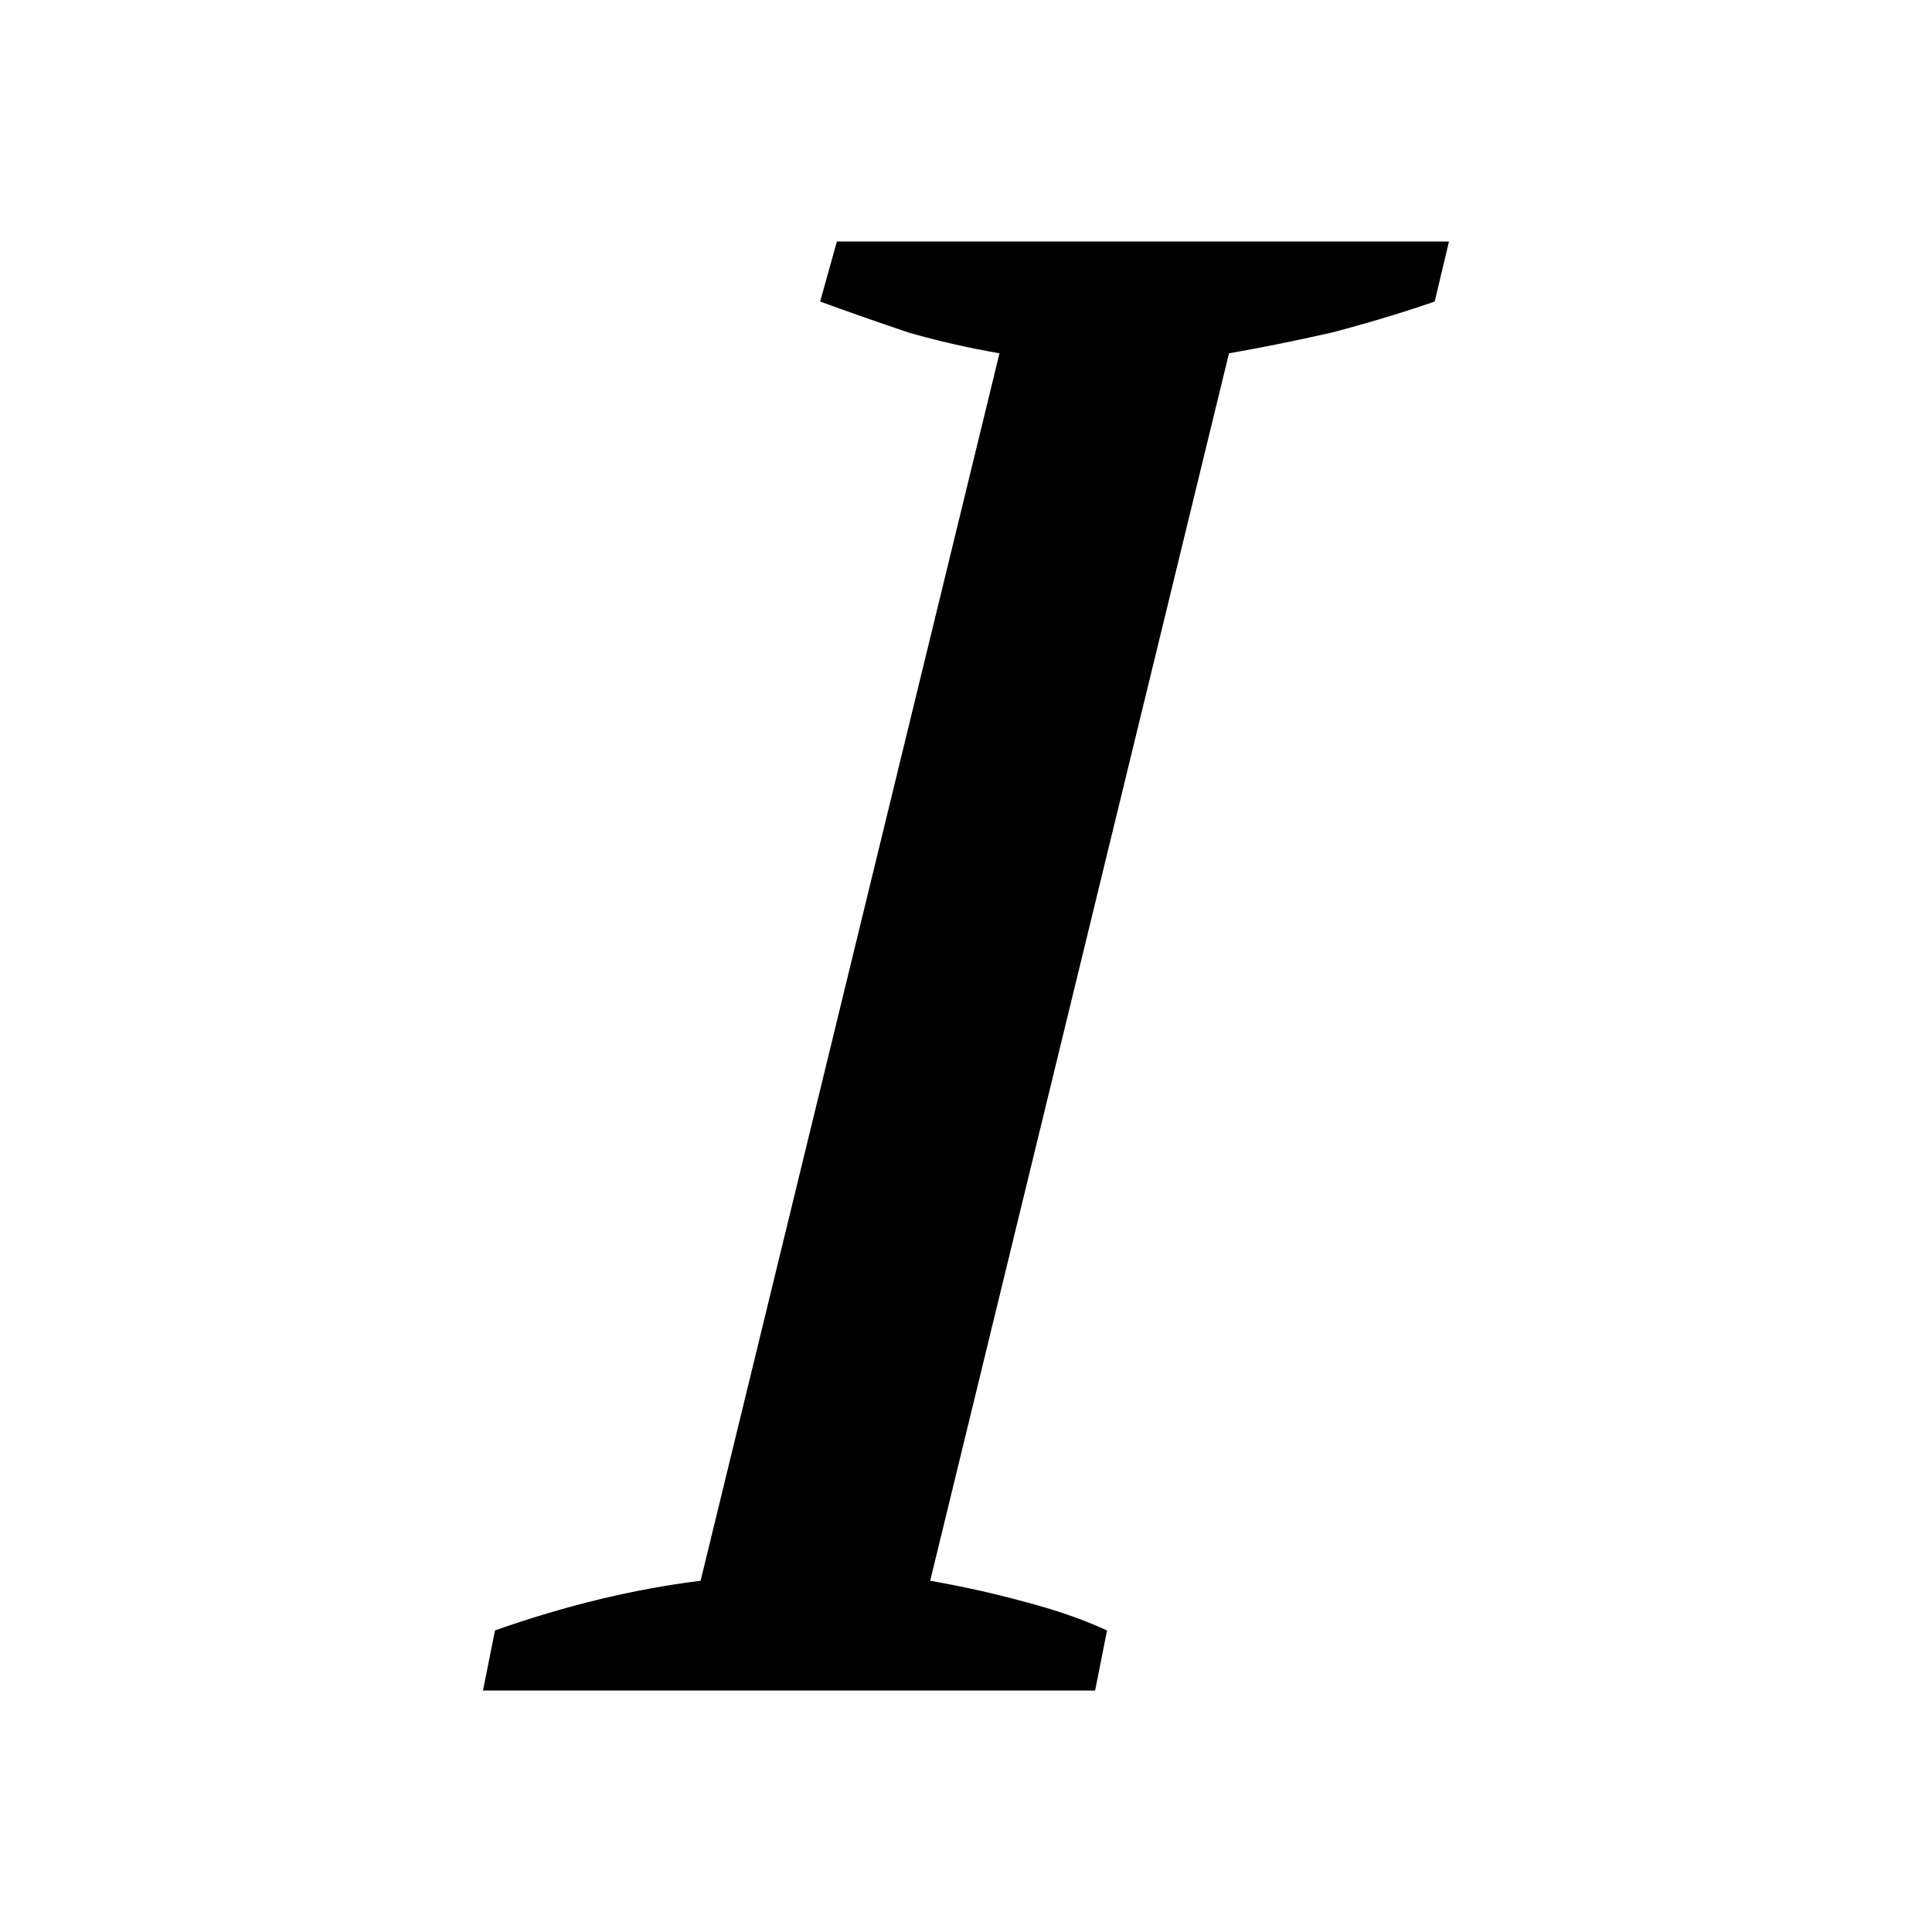 <svg viewBox="0 0 24 24" xmlns="http://www.w3.org/2000/svg">
<path
    d="M13.604 21H6L6.149 20.254C7.02 19.946 7.871 19.74 8.703 19.637L12.416 4.389C12.02 4.32 11.644 4.234 11.287 4.131C10.931 4.011 10.564 3.883 10.188 3.746L10.396 3H18L17.822 3.746C17.426 3.883 17 4.011 16.545 4.131C16.089 4.234 15.663 4.32 15.267 4.389L11.555 19.637C11.95 19.706 12.337 19.791 12.713 19.894C13.109 19.997 13.455 20.117 13.752 20.254L13.604 21Z"
  />
</svg>
